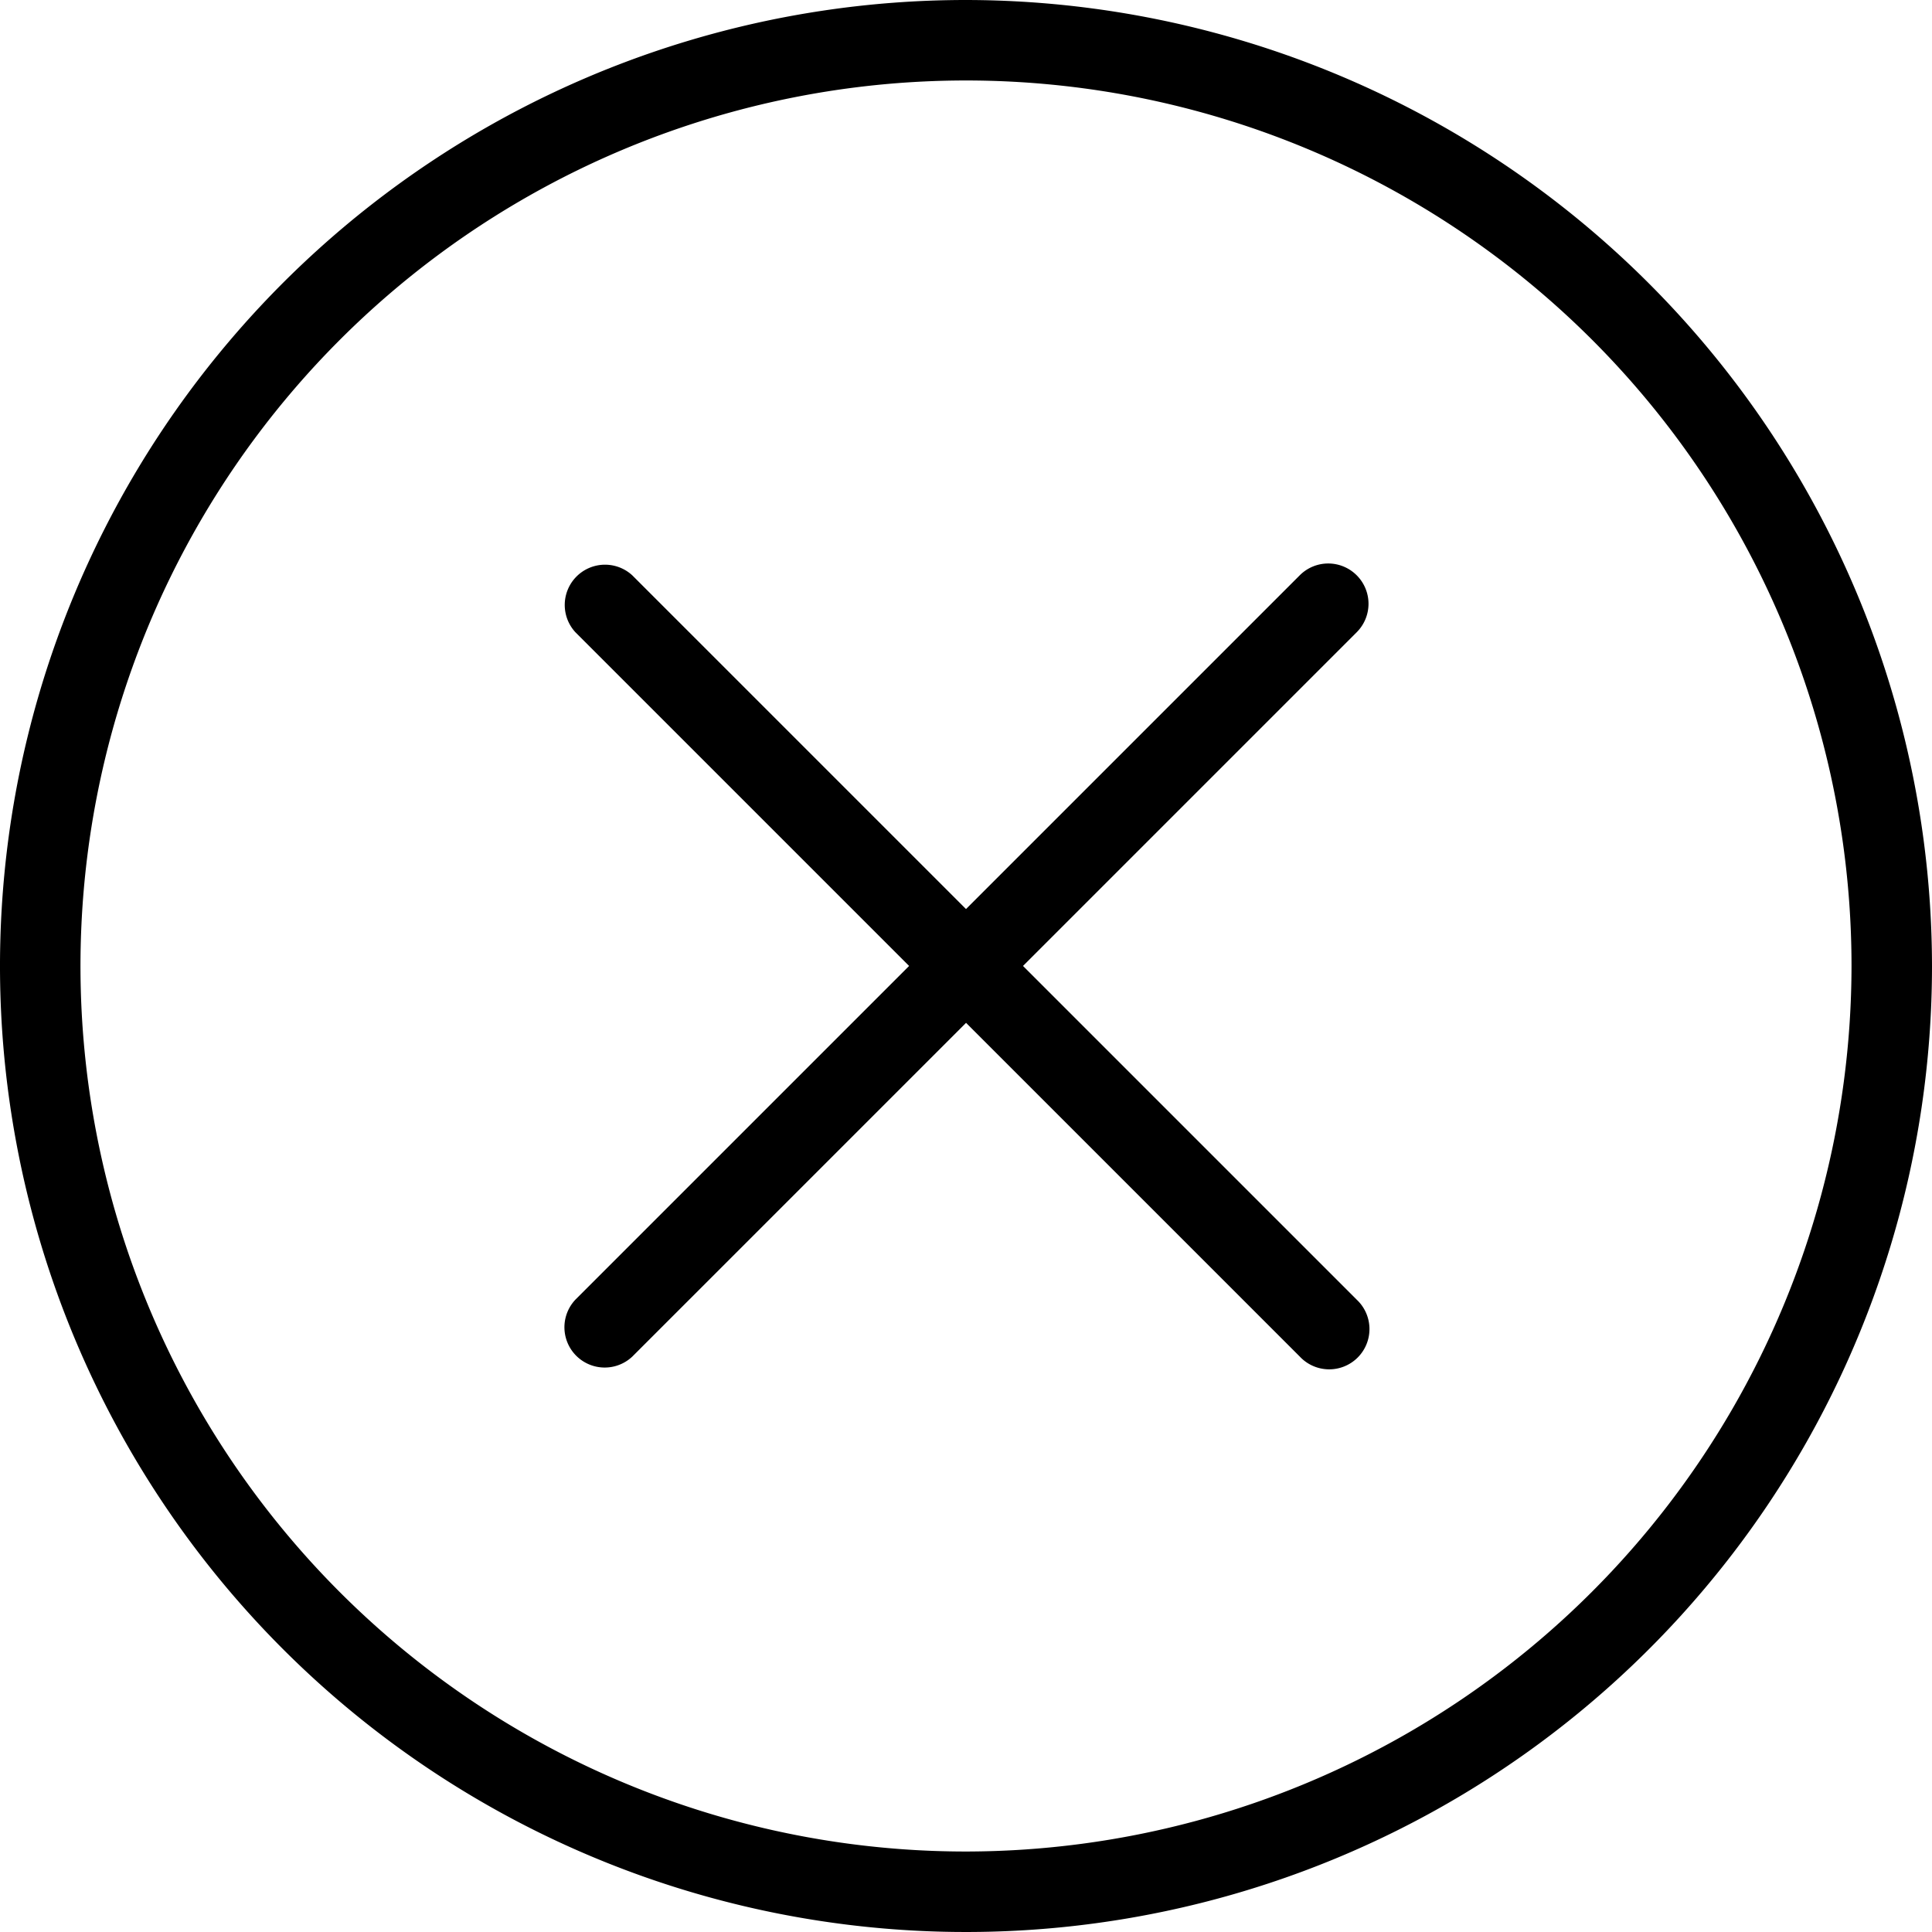 <svg xmlns="http://www.w3.org/2000/svg" width="30" height="30" viewBox="0 0 38 38"><path d="M19,0A19,19,0,1,0,38,19,19.022,19.022,0,0,0,19,0Zm0,36.417A17.417,17.417,0,1,1,36.417,19,17.436,17.436,0,0,1,19,36.417Z"/><path d="M164.936,149.565a.791.791,0,0,0-1.119,0l-6.565,6.565-6.565-6.565a.792.792,0,0,0-1.119,1.119l6.565,6.565-6.565,6.565a.792.792,0,0,0,1.12,1.119l6.565-6.565,6.565,6.565a.792.792,0,1,0,1.12-1.119l-6.565-6.565,6.565-6.565A.791.791,0,0,0,164.936,149.565Z" transform="translate(-138.252 -138.25)"/></svg>